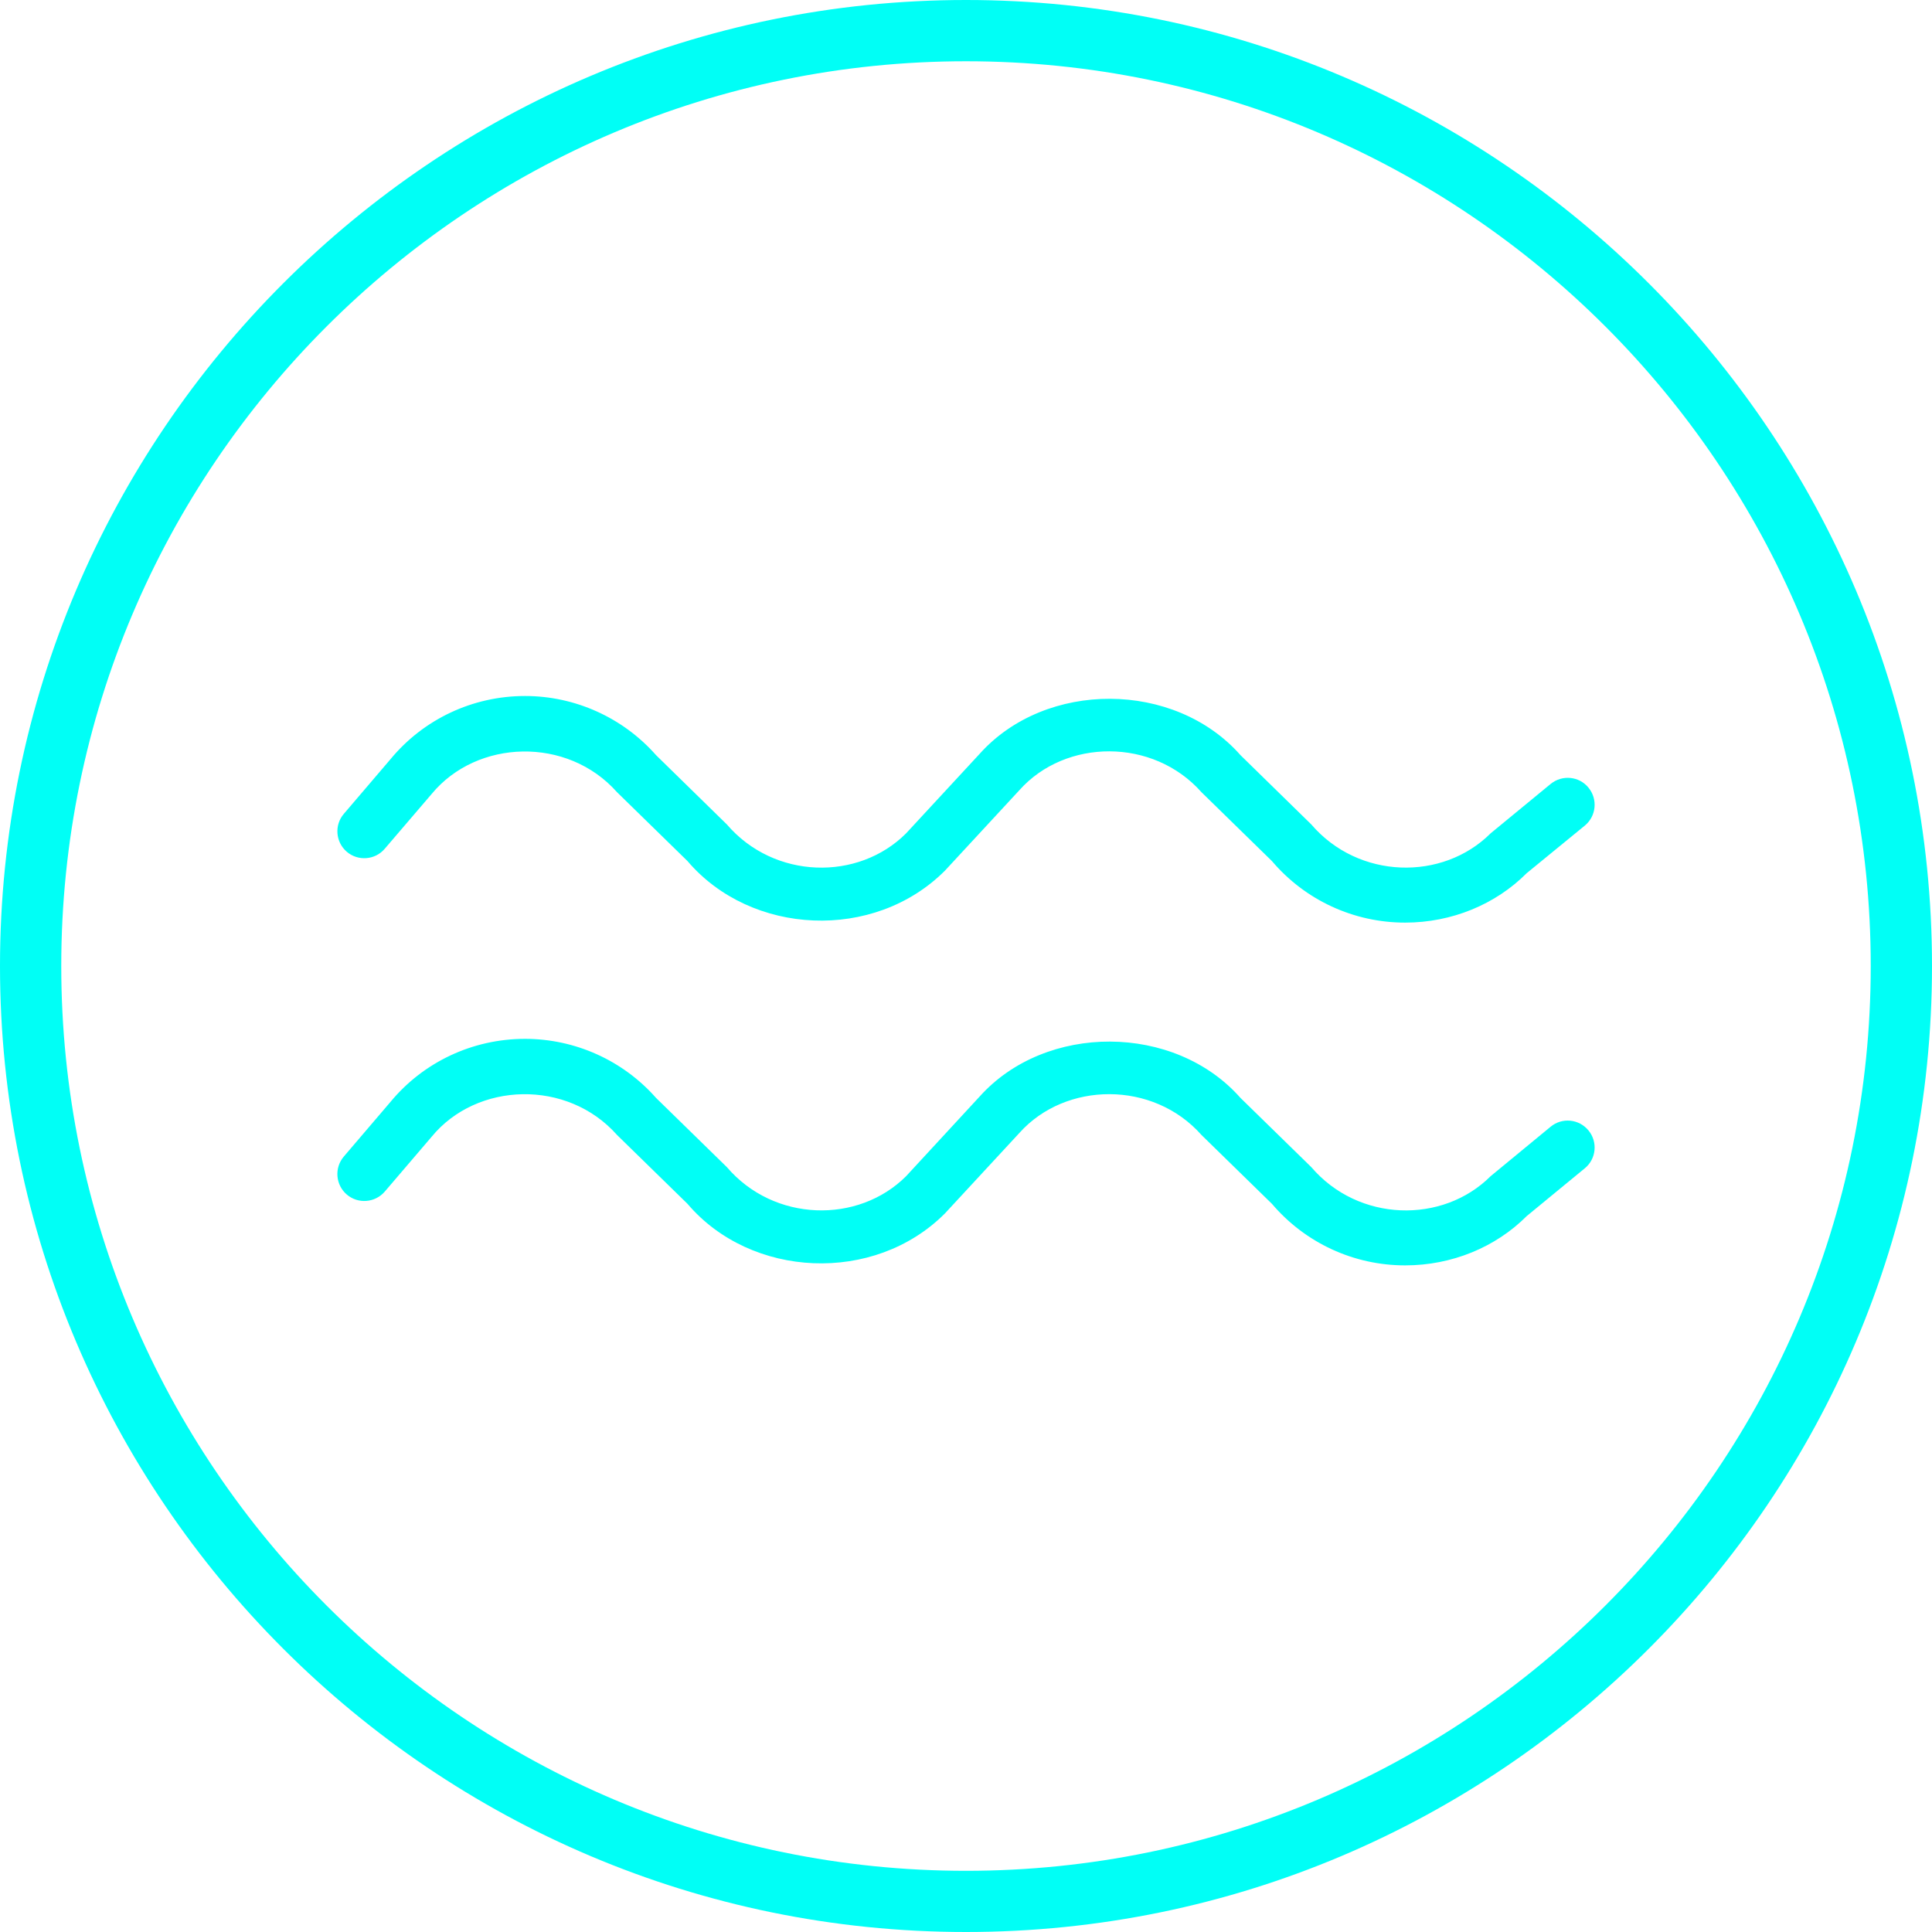 <svg xmlns="http://www.w3.org/2000/svg" width="24" height="24" viewBox="0 0 24 24">
  <path fill="#00FFF6" fill-rule="evenodd" d="M12,0.761 C5.802,0.761 0.761,5.803 0.761,12 C0.761,18.197 5.802,23.24 12,23.24 C18.198,23.24 23.239,18.197 23.239,12 C23.239,5.803 18.198,0.761 12,0.761 M12,0 C18.616,0 24,5.384 24,12 C24,18.618 18.616,24 12,24 C5.384,24 0,18.618 0,12 C0,5.384 5.384,0 12,0 Z M6.522,12.905 C5.872,12.905 5.261,13.192 4.85,13.689 L4.85,13.689 L4.271,14.367 C4.151,14.508 4.168,14.719 4.308,14.839 C4.448,14.959 4.66,14.942 4.78,14.802 L4.78,14.802 L5.363,14.12 C5.923,13.439 7.047,13.402 7.665,14.099 L7.665,14.099 L8.54,14.954 C9.328,15.881 10.859,15.955 11.738,15.074 L11.738,15.074 L12.664,14.073 C13.236,13.434 14.325,13.421 14.925,14.099 L14.925,14.099 L15.8,14.954 C16.214,15.44 16.816,15.719 17.455,15.719 C18.035,15.719 18.579,15.494 18.966,15.106 L18.966,15.106 L19.687,14.513 C19.83,14.396 19.85,14.185 19.733,14.043 C19.615,13.899 19.404,13.879 19.262,13.997 L19.262,13.997 L18.517,14.611 C17.921,15.207 16.874,15.183 16.289,14.498 L16.289,14.498 L15.41,13.639 C14.591,12.71 12.989,12.707 12.169,13.622 L12.169,13.622 L11.256,14.611 C10.661,15.206 9.614,15.183 9.029,14.498 L9.029,14.498 L8.15,13.639 C7.738,13.172 7.144,12.905 6.522,12.905 Z M6.522,8.646 C5.872,8.646 5.261,8.934 4.85,9.432 L4.85,9.432 L4.272,10.109 C4.151,10.249 4.168,10.461 4.308,10.581 C4.447,10.7 4.659,10.685 4.779,10.544 L4.779,10.544 L5.363,9.862 C5.925,9.182 7.048,9.145 7.665,9.841 L7.665,9.841 L8.54,10.696 C9.33,11.624 10.858,11.697 11.738,10.816 L11.738,10.816 L12.664,9.815 C13.236,9.174 14.325,9.163 14.925,9.841 L14.925,9.841 L15.8,10.696 C16.214,11.183 16.817,11.461 17.455,11.461 C18.034,11.461 18.579,11.235 18.965,10.847 L18.965,10.847 L19.687,10.256 C19.83,10.138 19.85,9.928 19.733,9.785 C19.617,9.642 19.406,9.621 19.262,9.739 L19.262,9.739 L18.517,10.352 C17.92,10.948 16.875,10.925 16.289,10.241 L16.289,10.241 L15.41,9.381 C14.591,8.452 12.99,8.448 12.169,9.365 L12.169,9.365 L11.256,10.352 C10.661,10.948 9.616,10.926 9.029,10.241 L9.029,10.241 L8.15,9.381 C7.738,8.914 7.144,8.646 6.522,8.646 Z"/>
</svg>
